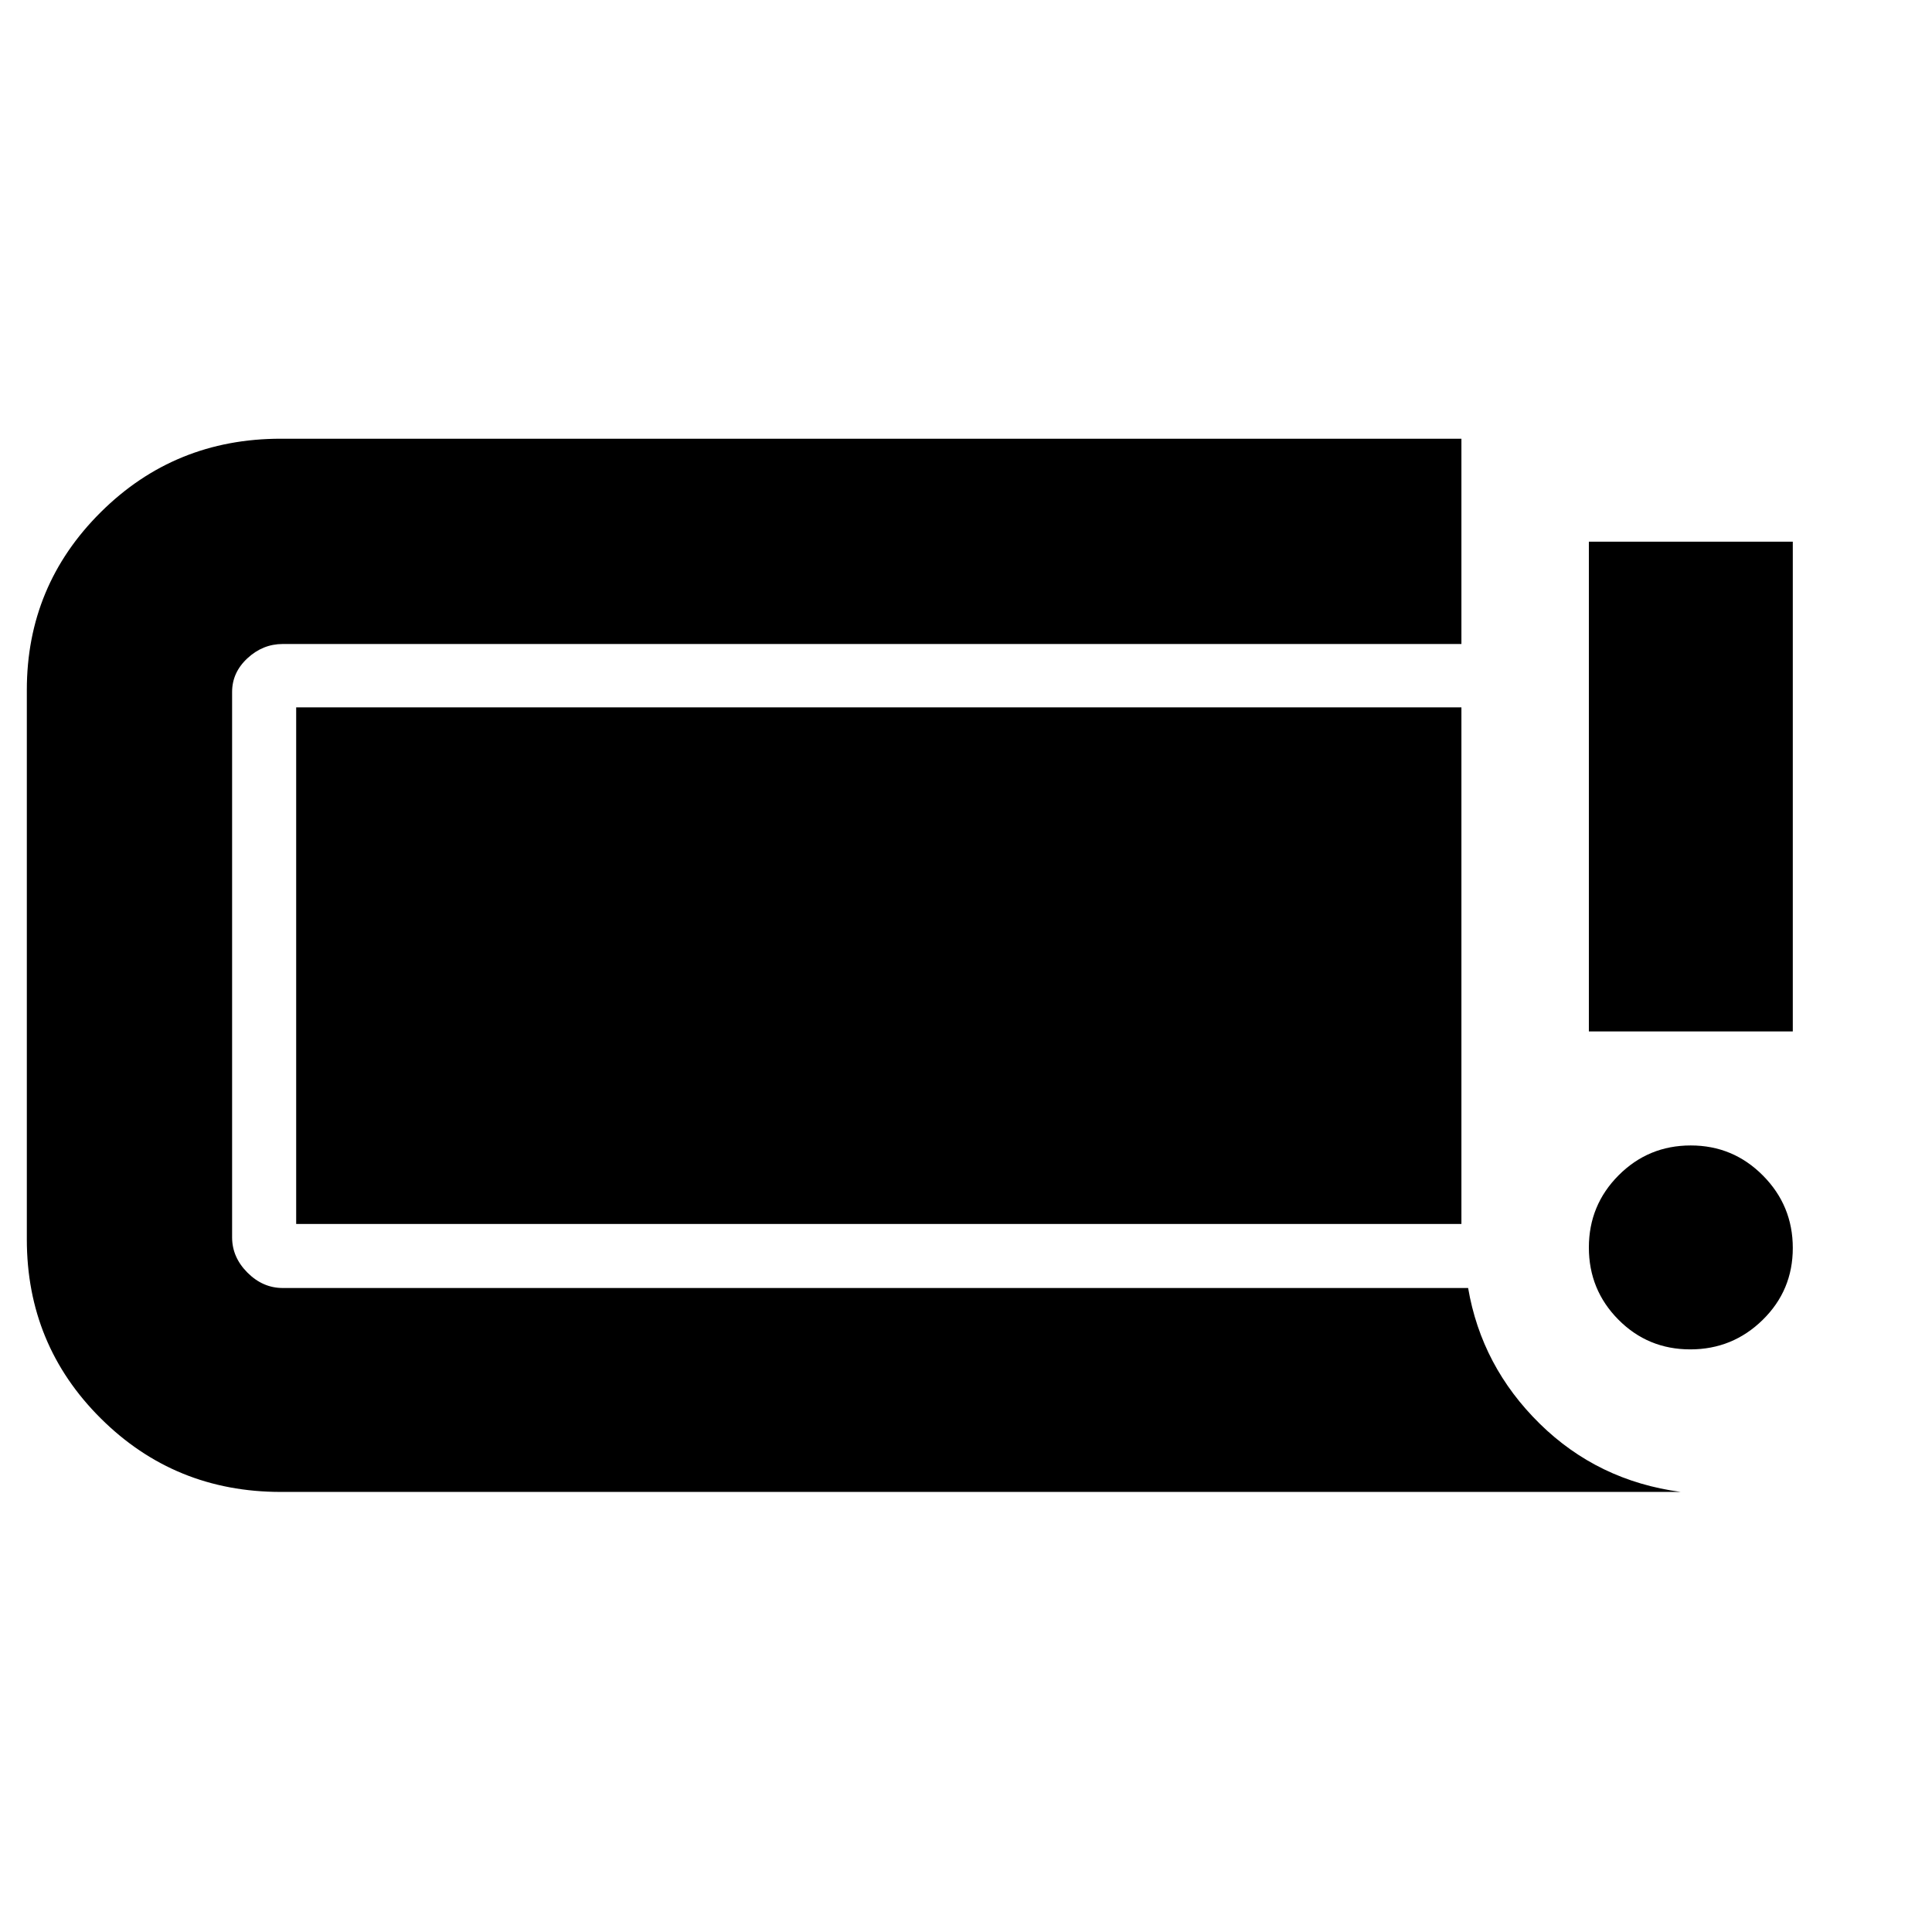 <svg xmlns="http://www.w3.org/2000/svg" height="40" viewBox="0 -960 960 960" width="40"><path d="M839.88-289.5q-21.05 0-35.71-14.78-14.67-14.79-14.67-35.84 0-21.05 14.78-35.88 14.79-14.83 35.84-14.83 21.05 0 35.88 14.95 14.83 14.95 14.83 36t-14.95 35.71q-14.95 14.67-36 14.67Zm-50.38-158v-243.33h101.33v243.33H789.5Zm-650 228.83q-52.69 0-89.43-36.54-36.74-36.54-36.74-88.96v-273q0-51.83 36.74-88.33T139.5-742h586.67v102H140.5q-9.9 0-17.53 7.07-7.64 7.07-7.64 16.76v271q0 9.9 7.64 17.54Q130.6-320 140.5-320h589q6.67 39 35.58 67.42 28.92 28.41 70.09 33.91H139.5Zm7.67-133.16V-608.5h579v256.67h-579Z"/></svg>